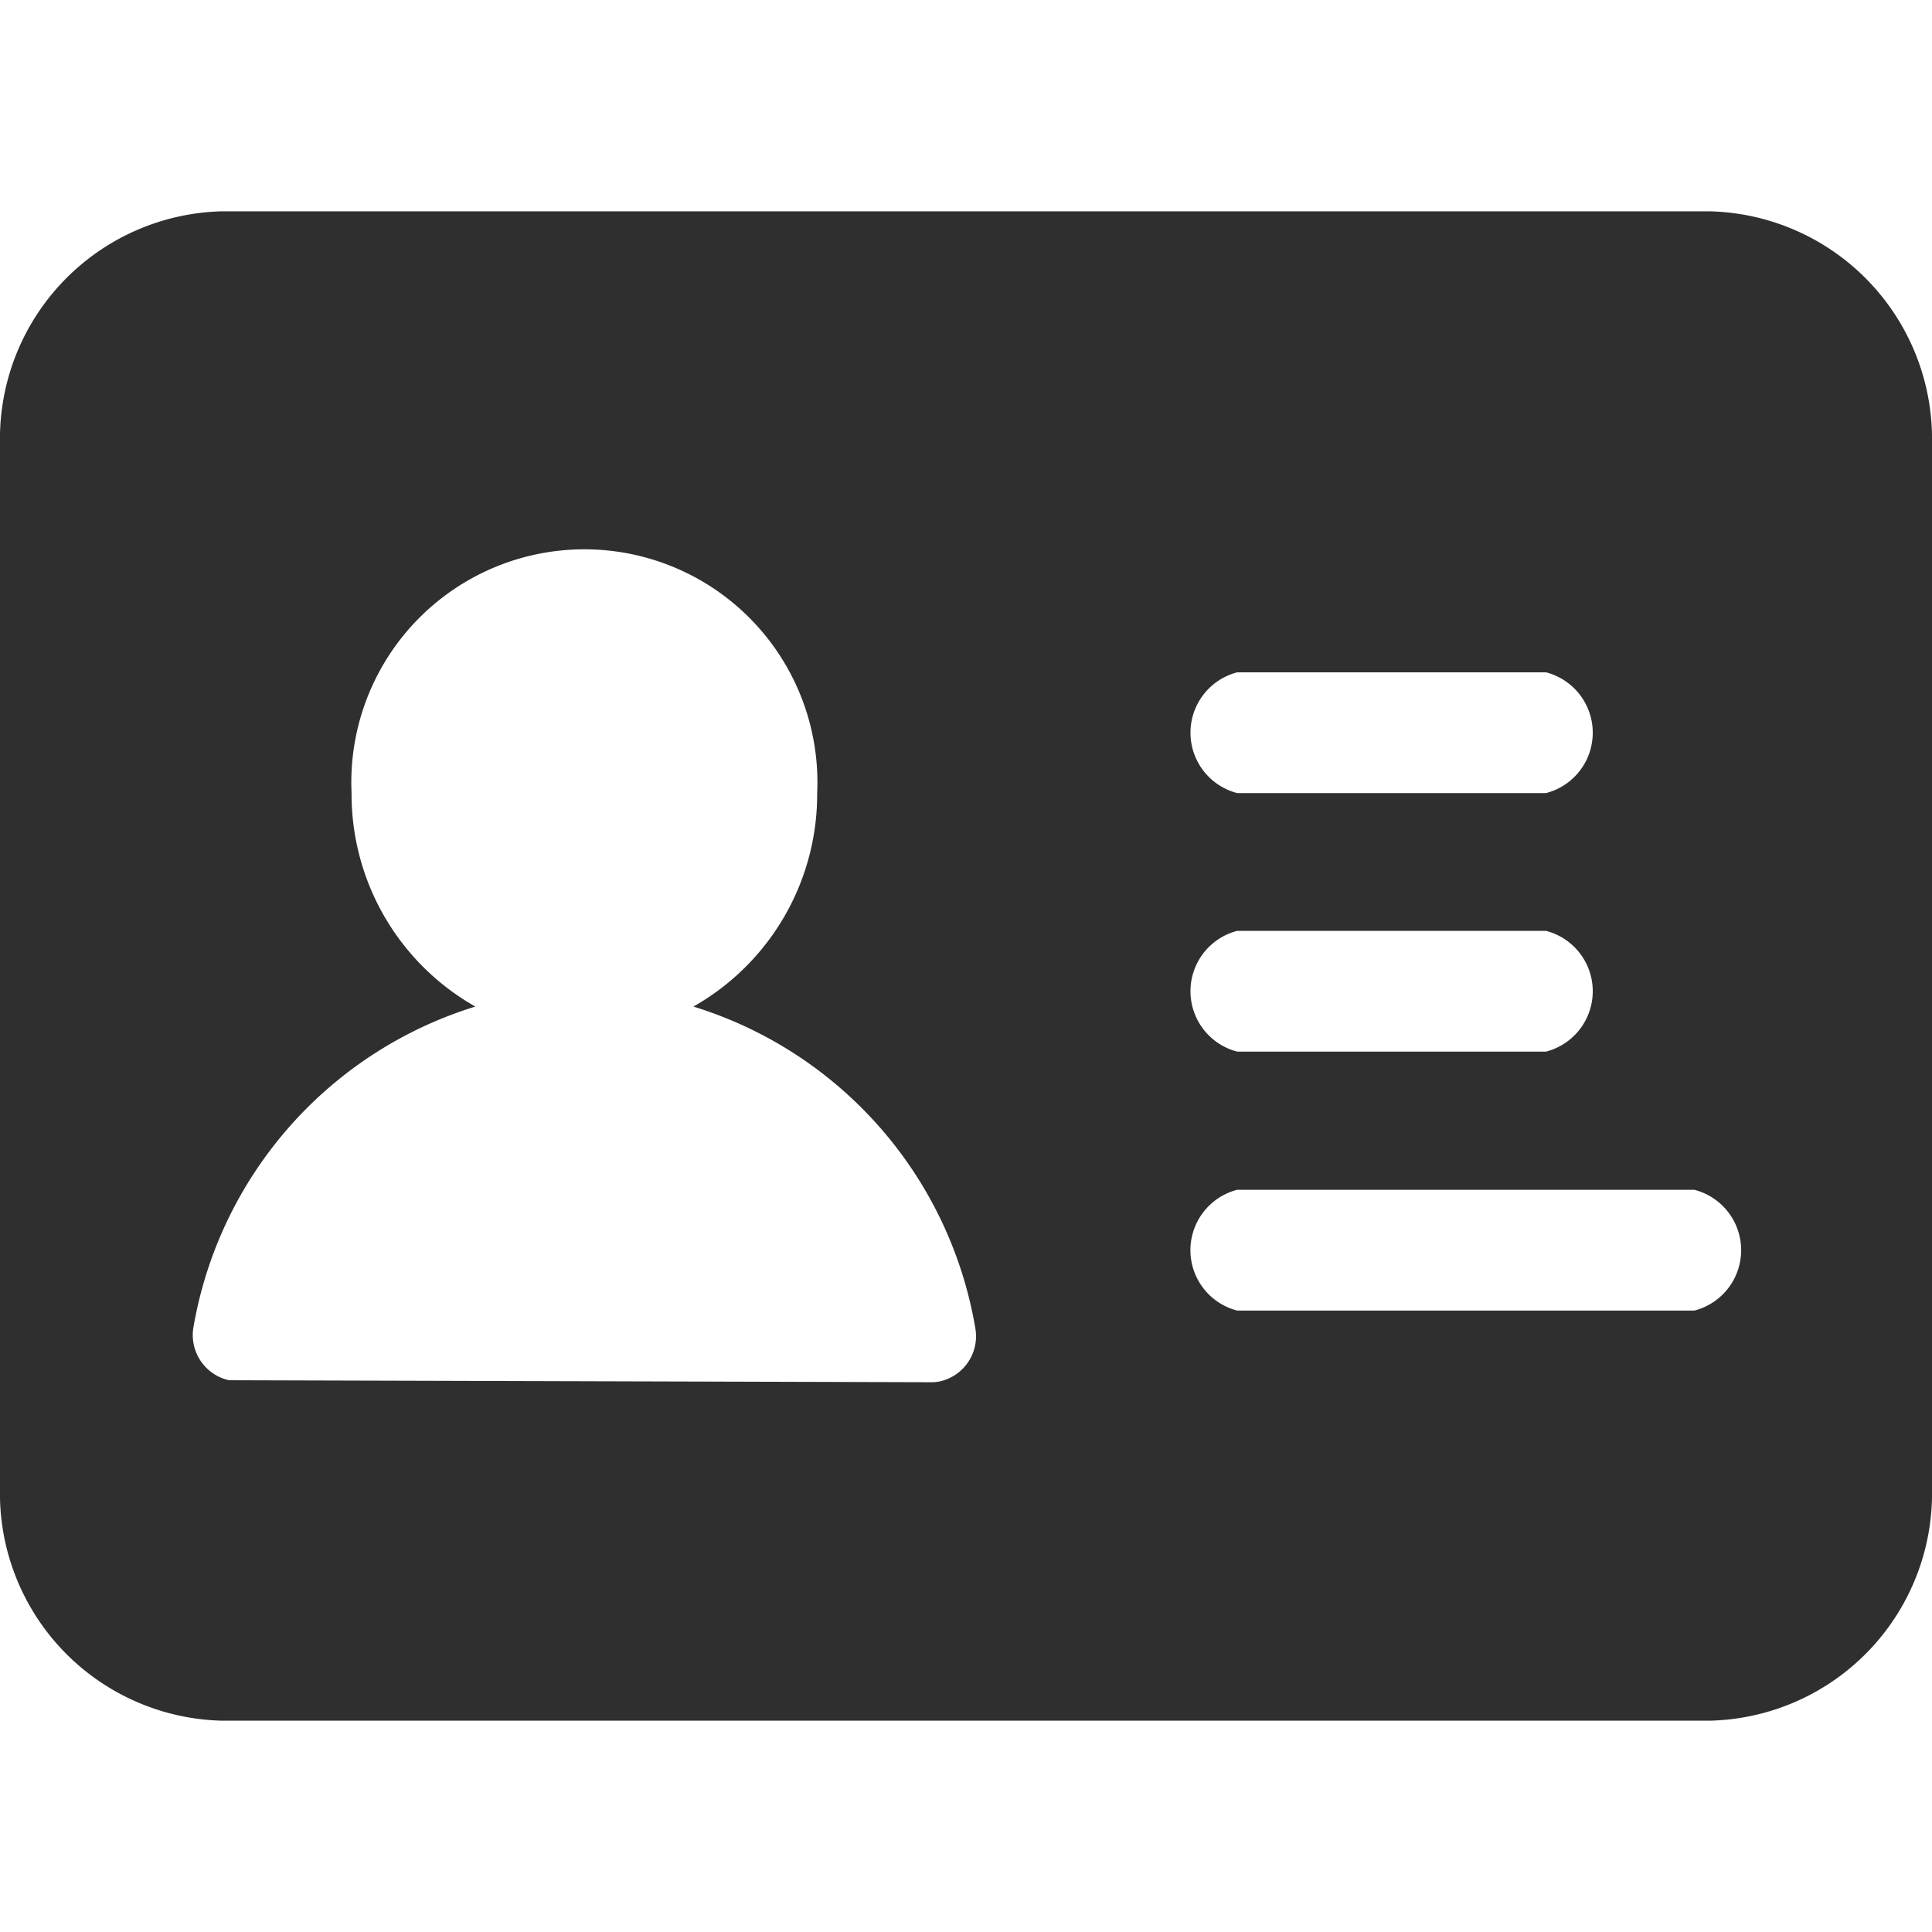 <svg xmlns="http://www.w3.org/2000/svg" width="32" height="32" viewBox="0 0 32 32">
  <defs>
    <style>
      .cls-1 {
        fill: #2f2f2f;
        fill-rule: evenodd;
      }
    </style>
  </defs>
  <path id="id" class="cls-1" d="M184.313,315H159.684A3.769,3.769,0,0,0,156,318.847v17.309A3.766,3.766,0,0,0,159.684,340h24.632A3.768,3.768,0,0,0,188,336.156V318.847A3.773,3.773,0,0,0,184.313,315h0Zm-7.821,7.636h5.115a1.033,1.033,0,0,1,0,2h-5.115a1.033,1.033,0,0,1,0-2h0Zm0,4.282h5.115a1.033,1.033,0,0,1,0,2h-5.115a1.033,1.033,0,0,1,0-2h0Zm-16.7,7.443a0.767,0.767,0,0,1-.584-0.9,6.758,6.758,0,0,1,4.665-5.289,4.044,4.044,0,0,1-2.05-3.538,3.86,3.86,0,1,1,7.712,0,4.042,4.042,0,0,1-2.05,3.538,6.751,6.751,0,0,1,4.666,5.309,0.766,0.766,0,0,1-.588.9h0a0.66,0.66,0,0,1-.137.013m12.639-1.187h-7.574a1.033,1.033,0,0,1,0-2h7.574a1.033,1.033,0,0,1,0,2h0Z" transform="translate(-156 -311.5)"/>
</svg>
